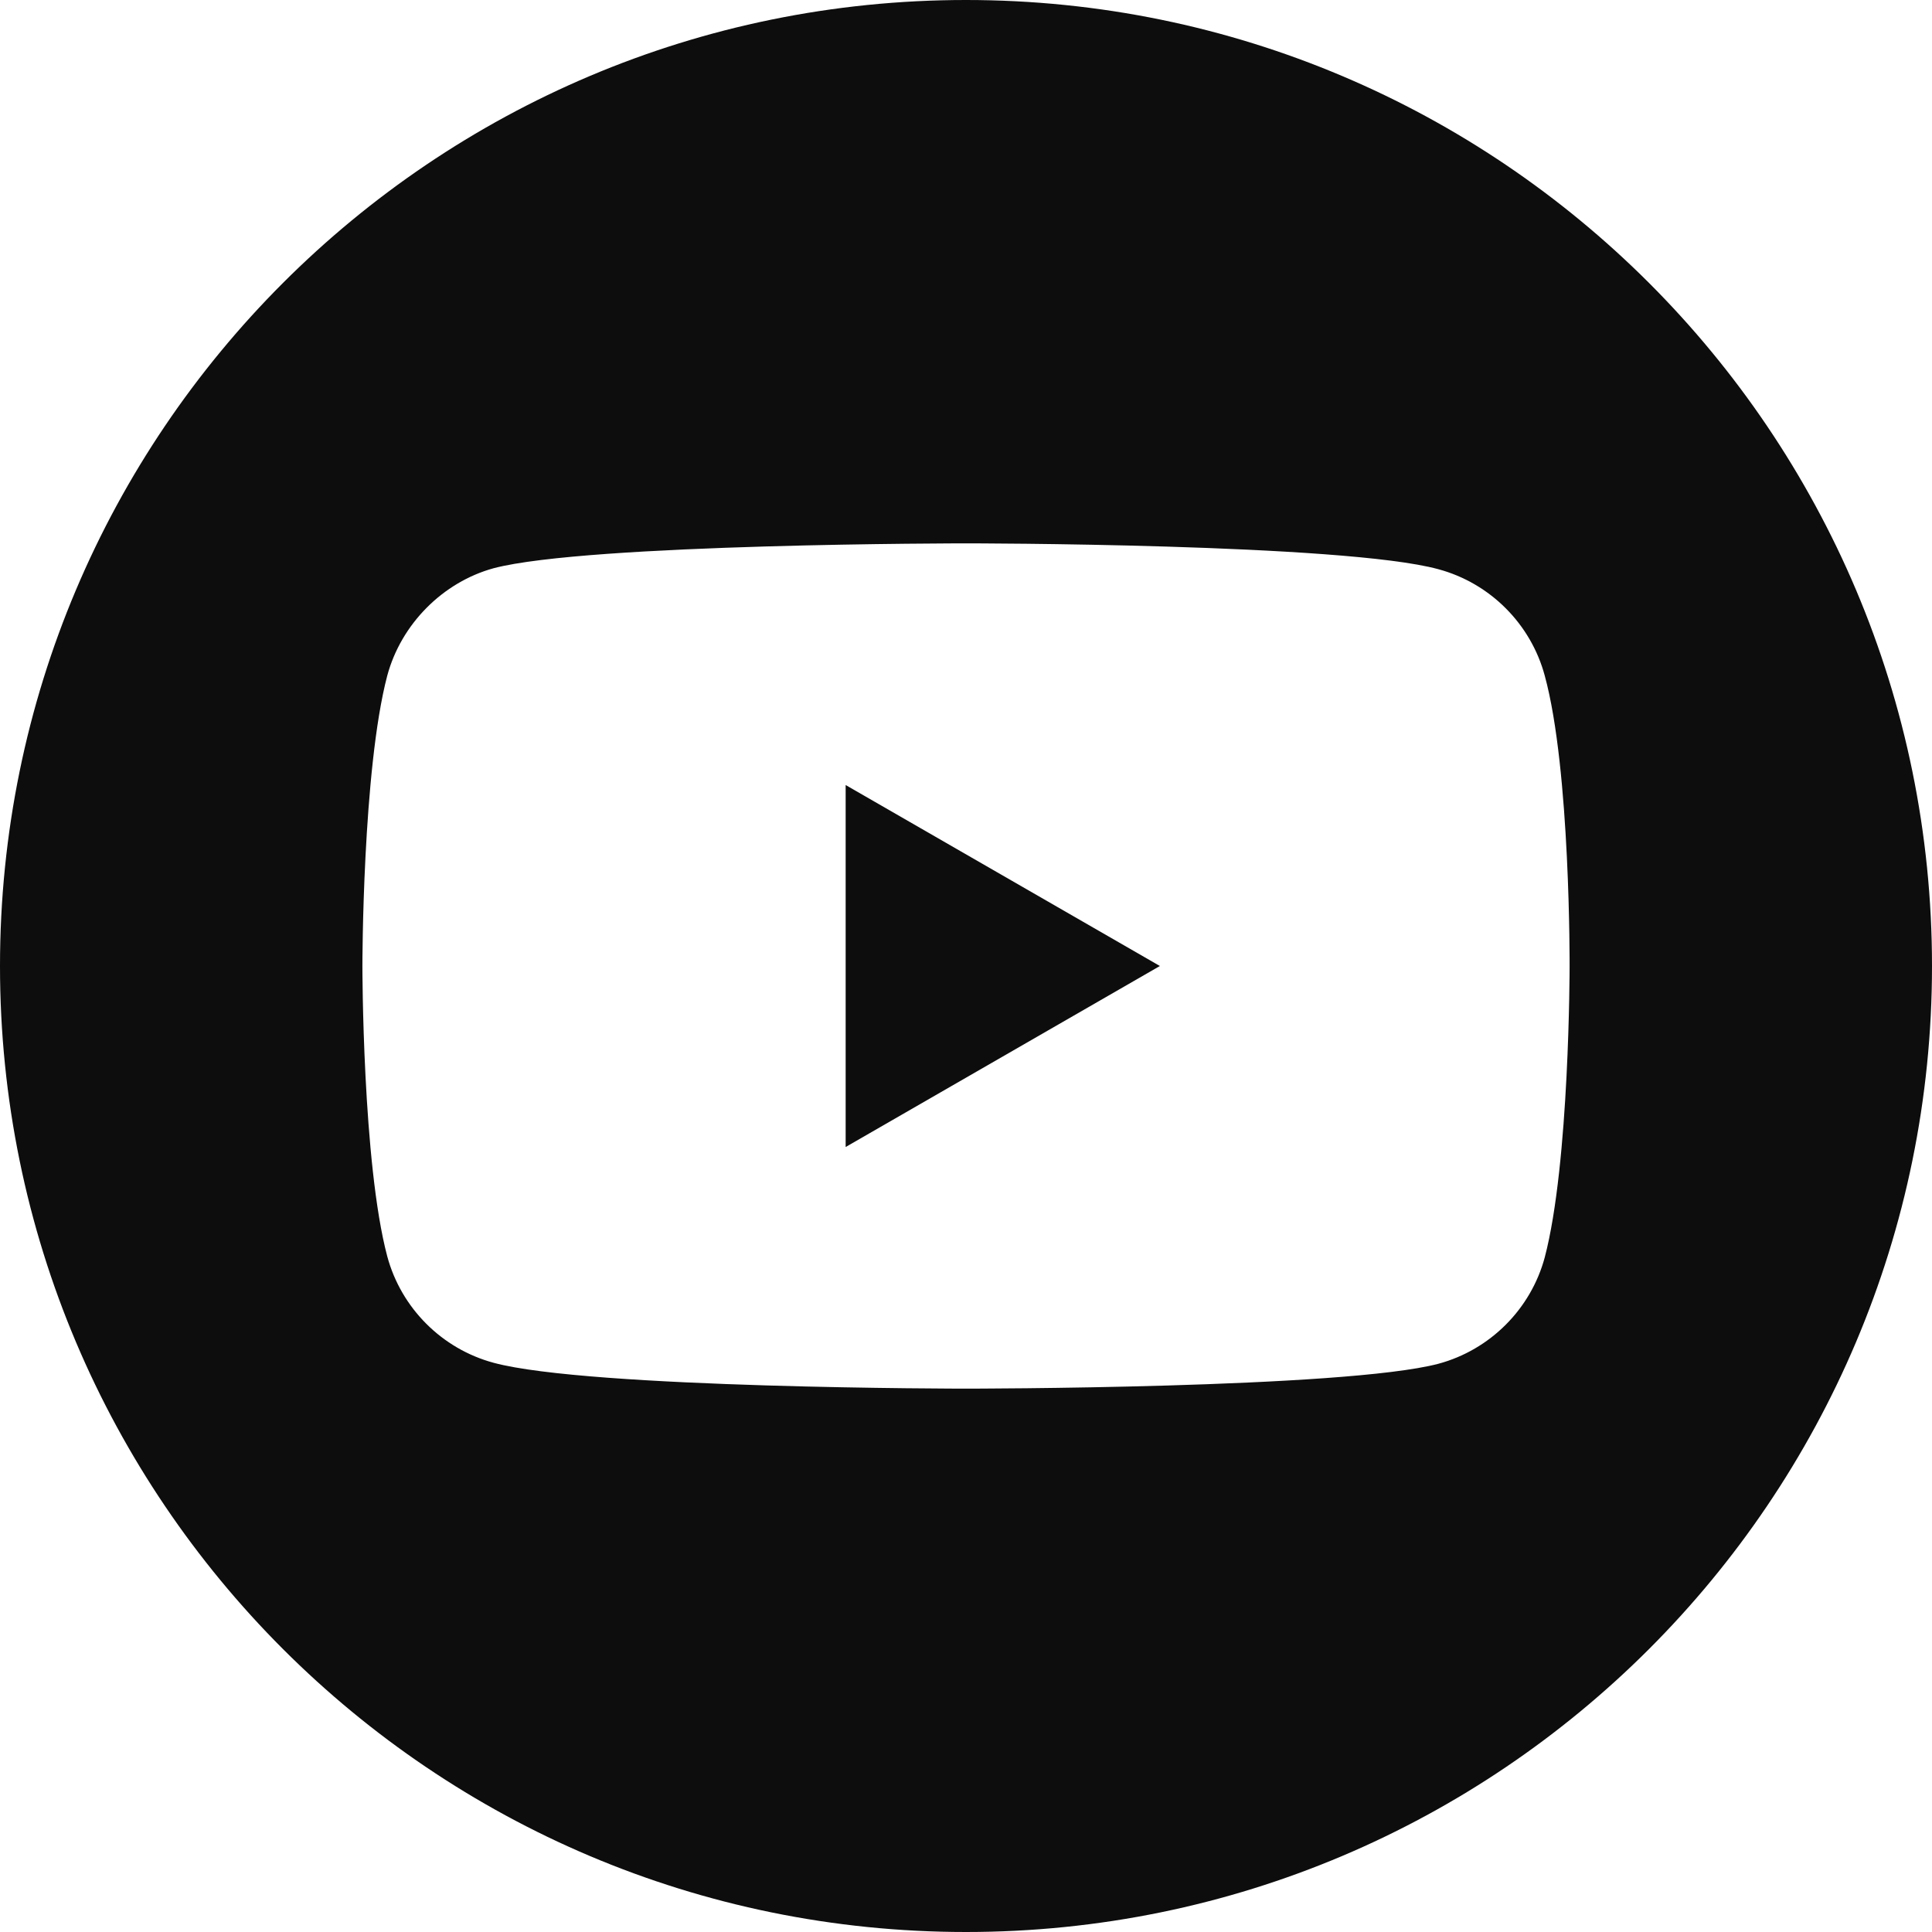 <svg width="45" height="45" viewBox="0 0 45 45" fill="none" xmlns="http://www.w3.org/2000/svg">
<path d="M19.697 26.716L27.016 22.5L19.697 18.285V26.716Z" fill="#0D0D0D"/>
<path d="M22.5 0C10.075 0 0 10.075 0 22.5C0 34.925 10.075 45 22.5 45C34.925 45 45 34.925 45 22.5C45 10.075 34.925 0 22.5 0ZM36.559 22.523C36.559 22.523 36.559 27.086 35.98 29.287C35.656 30.491 34.706 31.441 33.502 31.765C31.301 32.344 22.5 32.344 22.5 32.344C22.5 32.344 13.722 32.344 11.498 31.742C10.294 31.418 9.344 30.468 9.02 29.263C8.441 27.086 8.441 22.5 8.441 22.5C8.441 22.5 8.441 17.937 9.02 15.737C9.344 14.533 10.317 13.559 11.498 13.235C13.699 12.656 22.5 12.656 22.5 12.656C22.5 12.656 31.301 12.656 33.502 13.258C34.706 13.582 35.656 14.533 35.98 15.737C36.582 17.937 36.559 22.523 36.559 22.523Z" fill="#0D0D0D"/>
</svg>
